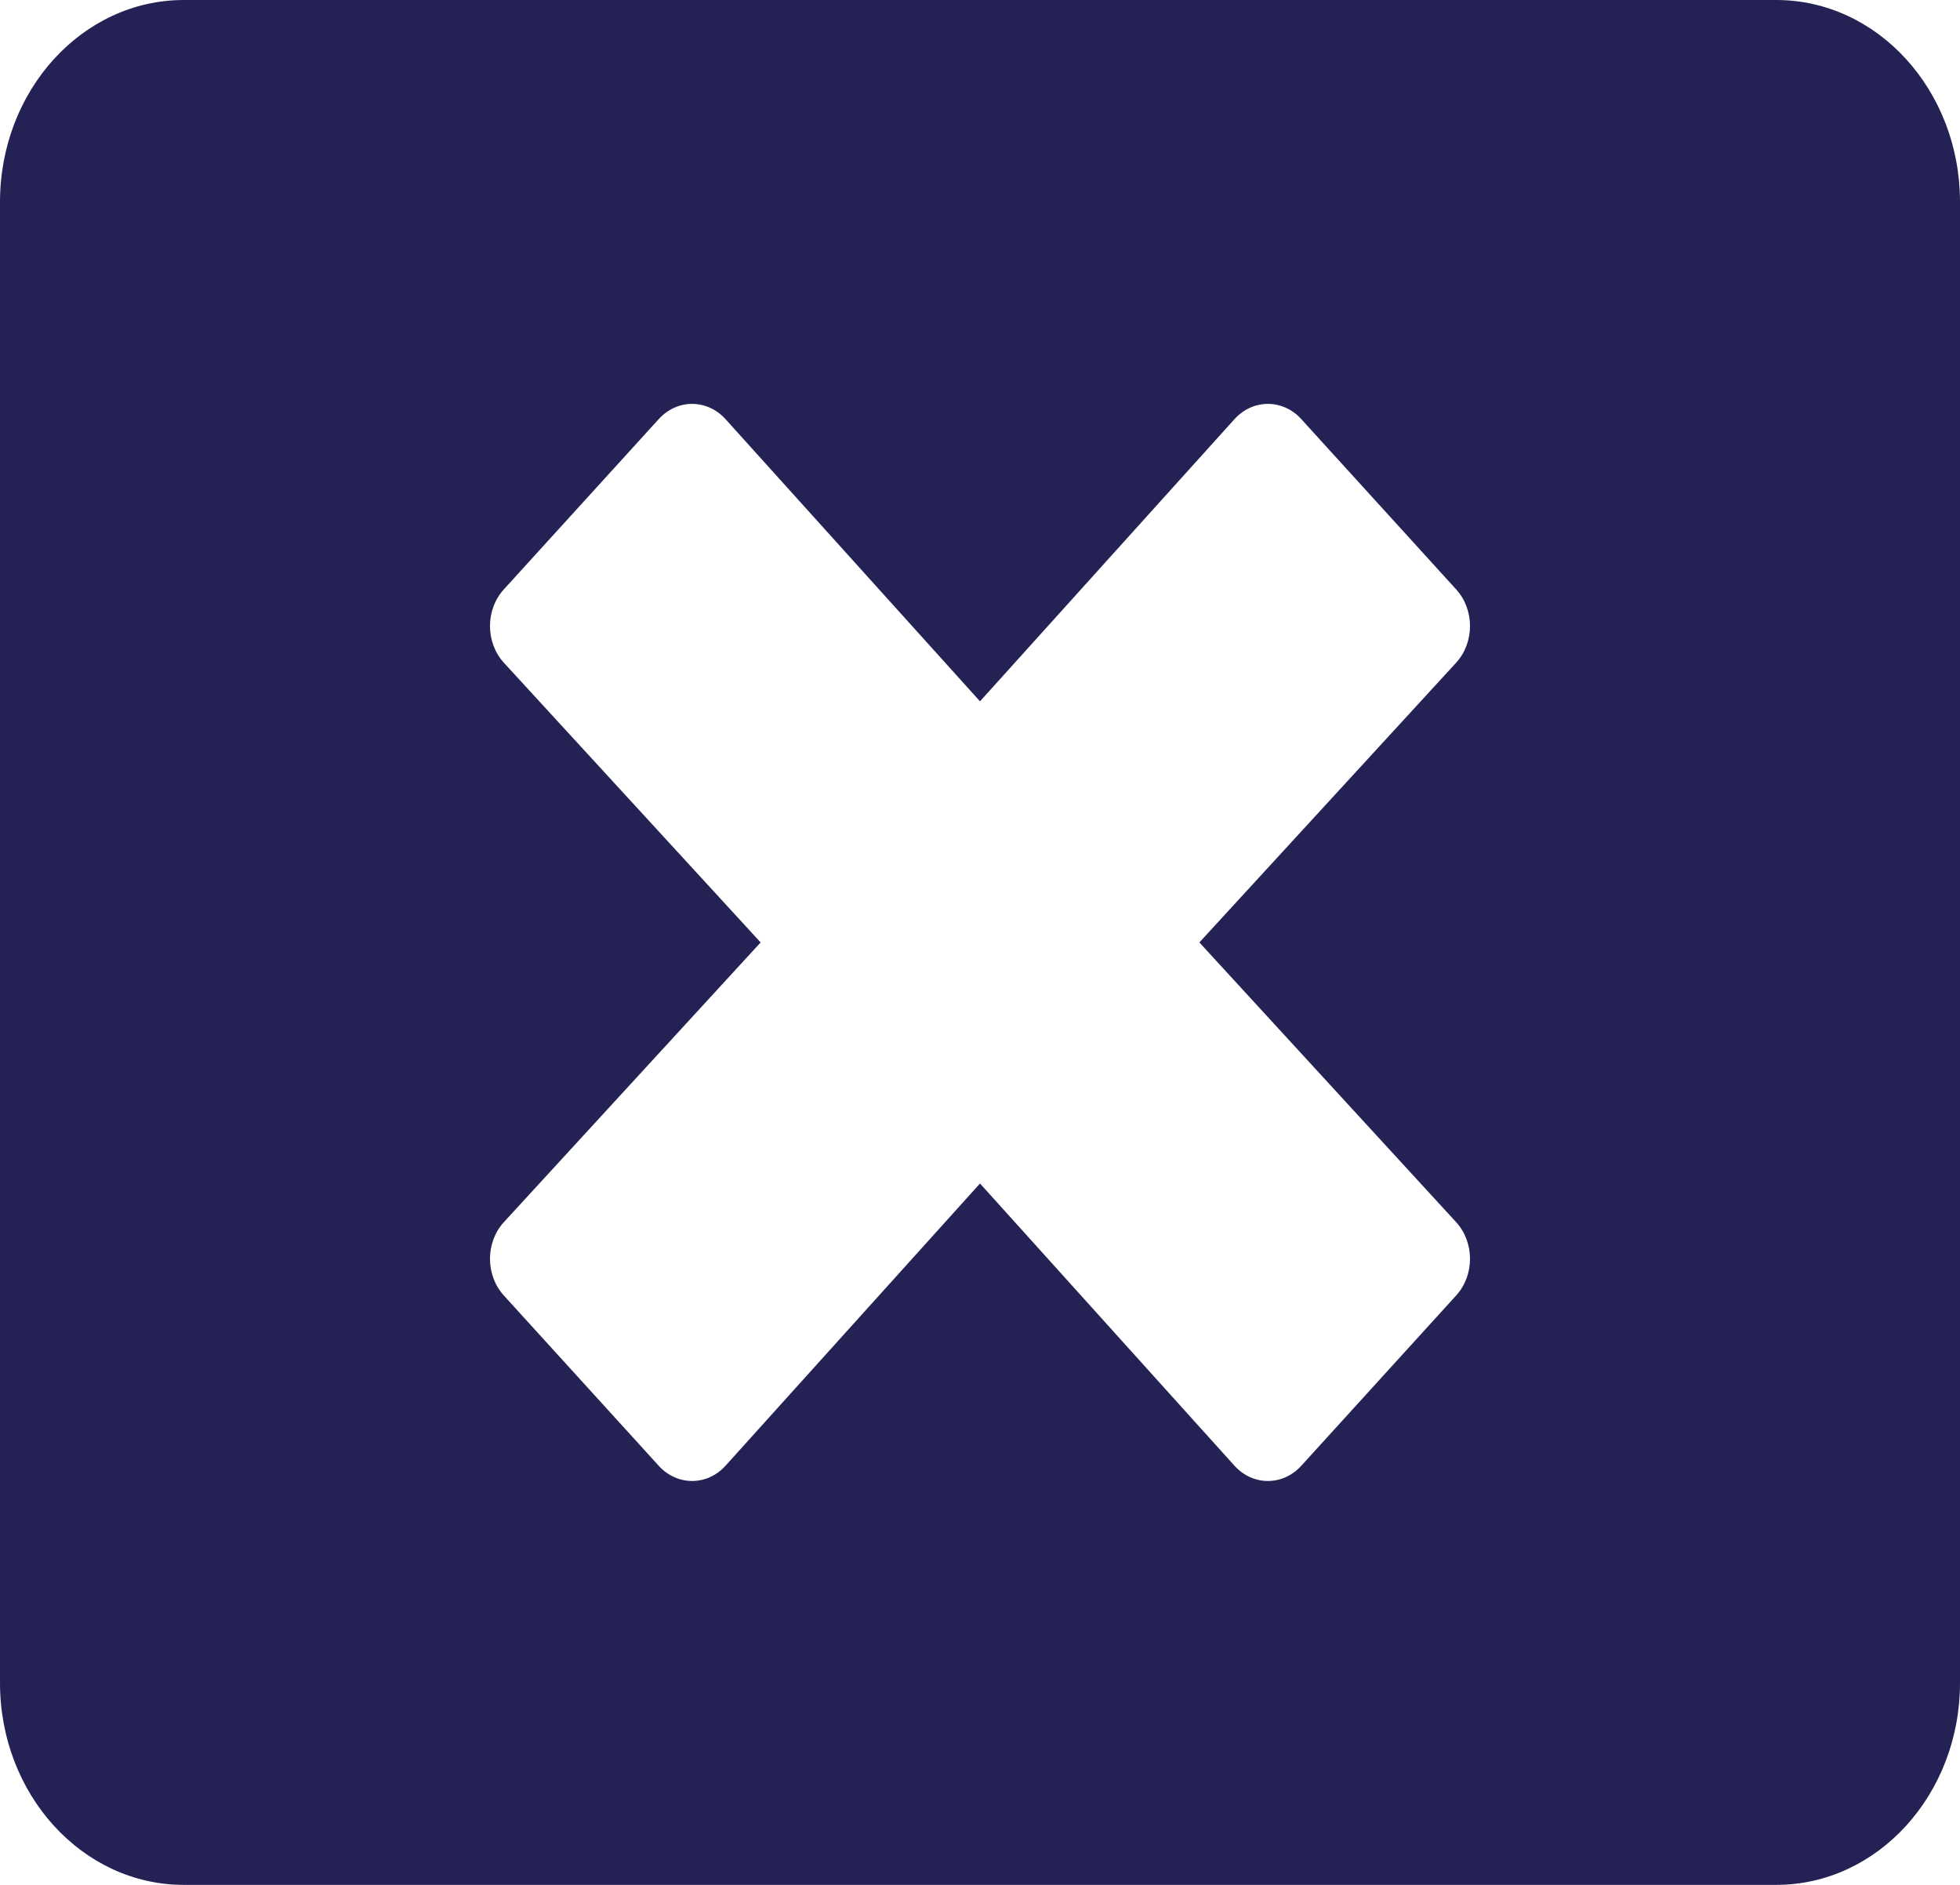 <svg width="26" height="25" viewBox="0 0 26 25" fill="none" xmlns="http://www.w3.org/2000/svg">
<path d="M23.562 0H2.438C1.092 0 0 1.2 0 2.679V22.321C0 23.8 1.092 25 2.438 25H23.562C24.908 25 26 23.8 26 22.321V2.679C26 1.2 24.908 0 23.562 0ZM19.317 16.211C19.561 16.479 19.561 16.914 19.317 17.182L17.261 19.442C17.017 19.71 16.621 19.71 16.377 19.442L13 15.697L9.623 19.442C9.379 19.71 8.983 19.71 8.739 19.442L6.683 17.182C6.439 16.914 6.439 16.479 6.683 16.211L10.09 12.5L6.683 8.789C6.439 8.521 6.439 8.086 6.683 7.818L8.739 5.558C8.983 5.29 9.379 5.29 9.623 5.558L13 9.302L16.377 5.558C16.621 5.29 17.017 5.29 17.261 5.558L19.317 7.818C19.561 8.086 19.561 8.521 19.317 8.789L15.91 12.5L19.317 16.211Z" fill="#242254"/>
</svg>
